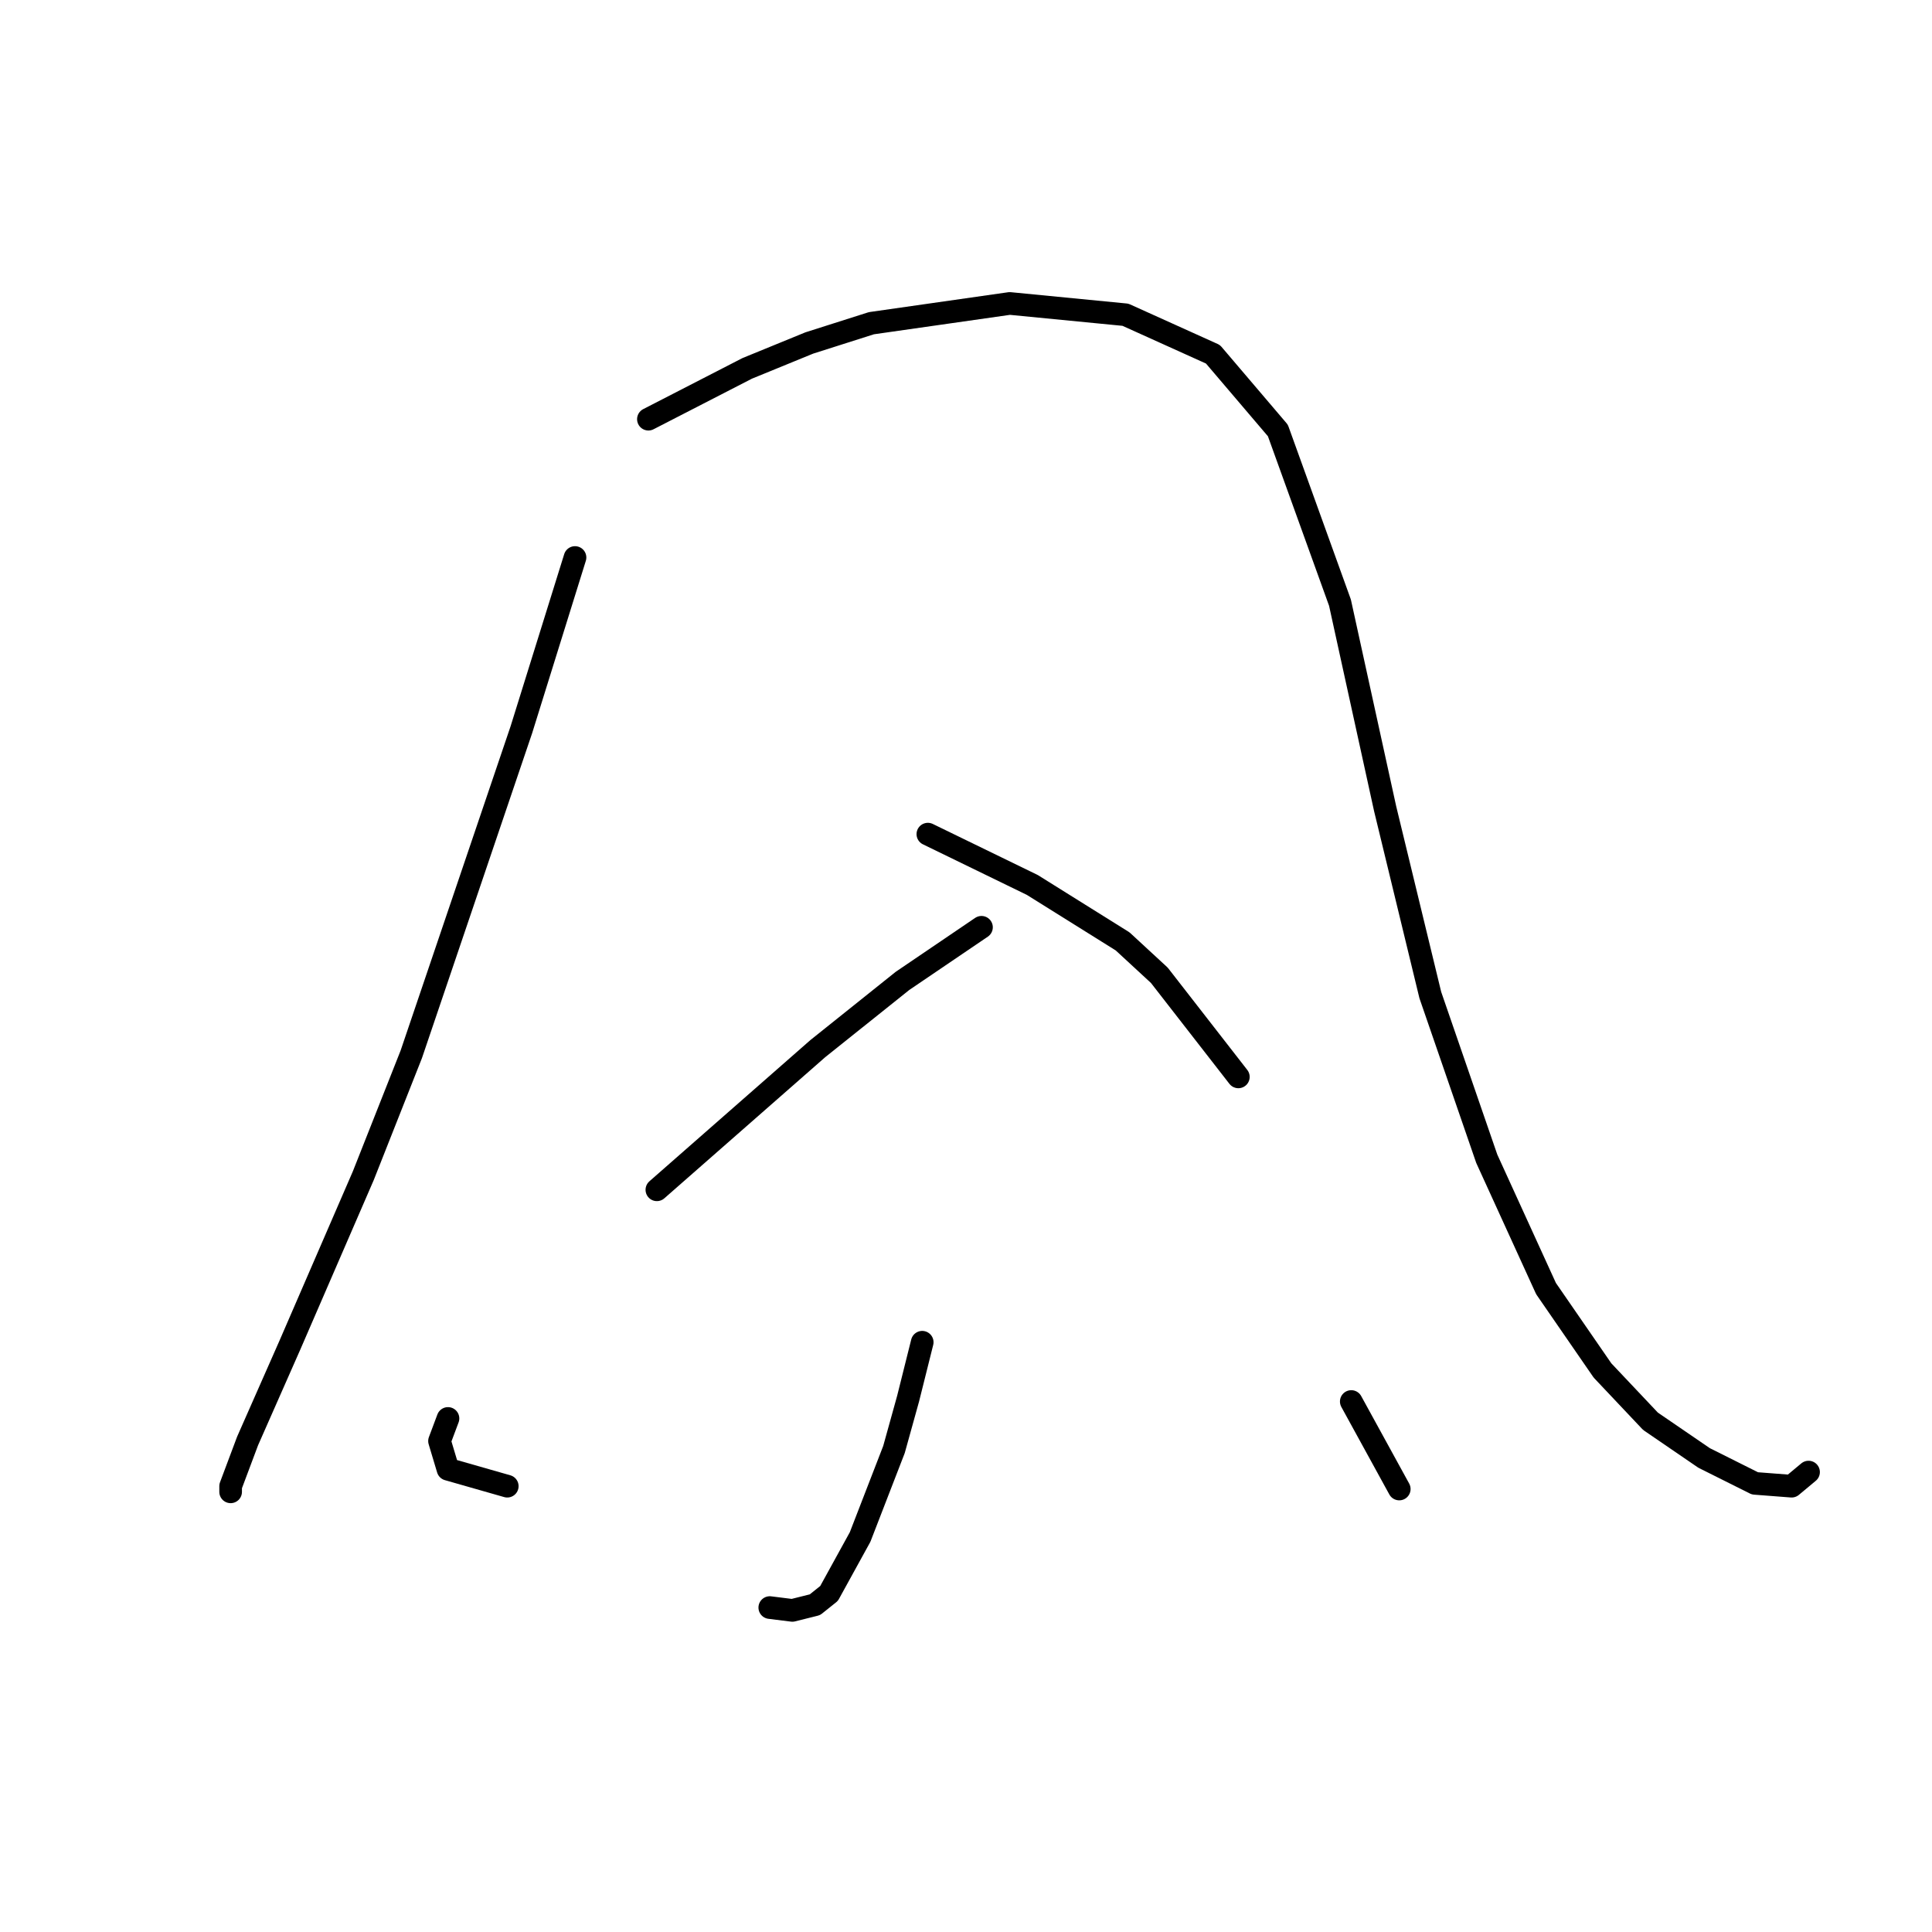 <?xml version="1.0" standalone="no"?>
    <svg width="256" height="256" xmlns="http://www.w3.org/2000/svg" version="1.1">
    <polyline stroke="black" stroke-width="3" stroke-linecap="round" fill="transparent" stroke-linejoin="round" points="76.192 73.872 69.085 96.688 54.498 139.701 48.139 155.785 38.415 178.227 32.804 190.944 30.56 196.928 30.56 197.676 30.56 197.676 " />
        <polyline stroke="black" stroke-width="3" stroke-linecap="round" fill="transparent" stroke-linejoin="round" points="85.917 55.544 99.008 48.812 107.236 45.446 115.465 42.827 133.792 40.209 149.128 41.705 160.723 46.942 169.325 57.041 177.554 79.856 183.539 107.161 189.523 131.847 197.004 153.541 204.858 170.746 212.339 181.593 218.697 188.325 225.804 193.188 232.537 196.554 237.399 196.928 239.643 195.058 239.643 195.058 " />
        <polyline stroke="black" stroke-width="3" stroke-linecap="round" fill="transparent" stroke-linejoin="round" points="130.052 122.87 119.579 129.977 108.358 138.953 87.039 157.655 87.039 157.655 " />
        <polyline stroke="black" stroke-width="3" stroke-linecap="round" fill="transparent" stroke-linejoin="round" points="122.946 110.527 136.785 117.26 148.754 124.74 153.616 129.229 164.089 142.694 164.089 142.694 " />
        <polyline stroke="black" stroke-width="3" stroke-linecap="round" fill="transparent" stroke-linejoin="round" points="122.198 177.853 120.327 185.333 118.457 192.066 113.969 203.661 109.854 211.141 107.984 212.637 104.992 213.385 102 213.011 102 213.011 " />
        <polyline stroke="black" stroke-width="3" stroke-linecap="round" fill="transparent" stroke-linejoin="round" points="59.36 187.951 58.238 190.944 59.36 194.684 67.215 196.928 67.215 196.928 " />
        <polyline stroke="black" stroke-width="3" stroke-linecap="round" fill="transparent" stroke-linejoin="round" points="179.05 185.707 185.409 197.302 185.409 197.302 " />
        </svg>
